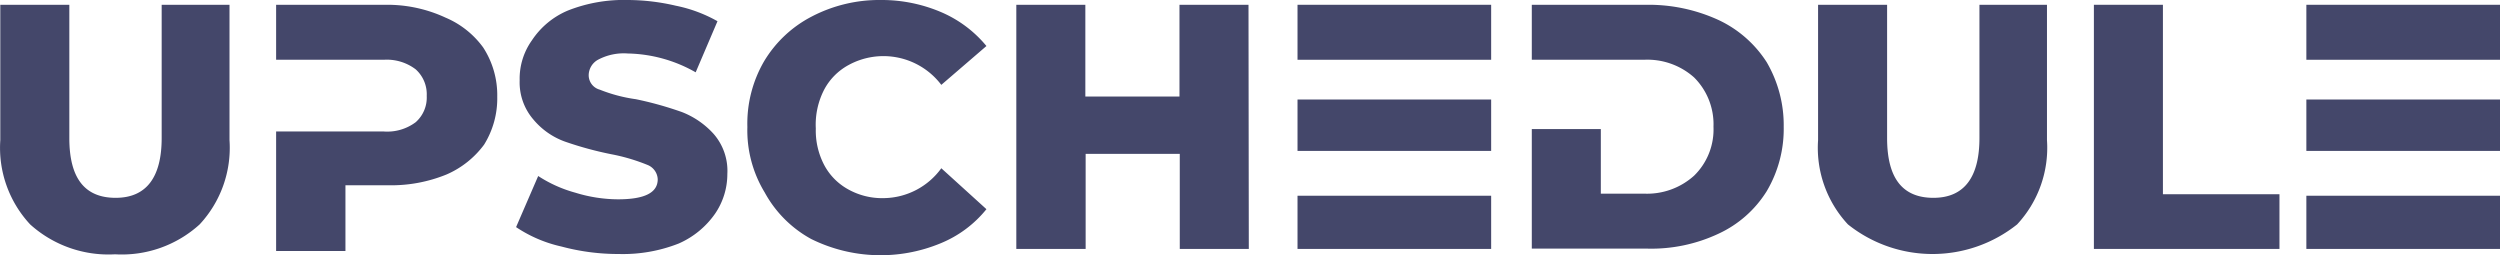 <svg id="Слой_1" data-name="Слой 1" xmlns="http://www.w3.org/2000/svg" viewBox="0 0 83.66 8.54">
    <defs>
        <style>.cls-1{fill:#44476a;}</style>
    </defs>
    <g id="title">
        <rect class="cls-1" x="77.18" y="6.55" width="6.48" height="1.78"/>
        <rect class="cls-1" x="77.18" y="3.33" width="6.48" height="1.72"/>
        <rect class="cls-1" x="77.18" y="0.16" width="6.48" height="1.84"/>
        <polygon class="cls-1" points="76.28 6.5 76.28 8.33 70.07 8.33 70.07 0.16 72.38 0.16 72.38 6.5 76.28 6.5"/>
        <path class="cls-1"
              d="M61.83,7.51a3.76,3.76,0,0,1-1-2.82V.16h2.31V4.62c0,1.35.52,2,1.55,2s1.54-.69,1.54-2V.16h2.26V4.69a3.76,3.76,0,0,1-1,2.82A4.54,4.54,0,0,1,61.83,7.51Z"
              transform="translate(0.01 0)"/>
        <path class="cls-1"
              d="M59.11,2.08a4.18,4.18,0,0,1,.57,2.16,4.09,4.09,0,0,1-.57,2.16A3.75,3.75,0,0,1,57.5,7.82a5.28,5.28,0,0,1-2.38.5H51.25v-4h2.31V6.48H55a2.35,2.35,0,0,0,1.68-.6,2.16,2.16,0,0,0,.65-1.64,2.21,2.21,0,0,0-.65-1.65A2.35,2.35,0,0,0,55,2H51.25V.16h3.87A5.6,5.6,0,0,1,57.5.67,3.85,3.85,0,0,1,59.11,2.08Z"
              transform="translate(0.01 0)"/>
        <rect class="cls-1" x="43.42" y="6.55" width="6.48" height="1.78"/>
        <rect class="cls-1" x="43.42" y="3.33" width="6.48" height="1.72"/>
        <rect class="cls-1" x="43.42" y="0.16" width="6.48" height="1.84"/>
        <polygon class="cls-1"
                 points="39.47 3.23 39.47 0.16 41.78 0.16 41.79 8.33 39.48 8.33 39.48 5.15 36.33 5.15 36.33 8.33 34.01 8.33 34.01 0.16 36.32 0.16 36.32 3.23 39.47 3.23"/>
        <path class="cls-1"
              d="M25,4.25a4.15,4.15,0,0,1,.56-2.2,4,4,0,0,1,1.6-1.5A4.89,4.89,0,0,1,29.47,0a5.07,5.07,0,0,1,2,.4A4,4,0,0,1,33,1.54l-1.51,1.3a2.43,2.43,0,0,0-3.11-.66,2,2,0,0,0-.81.82,2.55,2.55,0,0,0-.28,1.3,2.48,2.48,0,0,0,.28,1.22,2,2,0,0,0,.81.82,2.33,2.33,0,0,0,1.19.29,2.41,2.41,0,0,0,1.92-1L33,7a3.83,3.83,0,0,1-1.53,1.14A5.24,5.24,0,0,1,27.14,8a3.9,3.9,0,0,1-1.56-1.56A4,4,0,0,1,25,4.25Z"
              transform="translate(0.01 0)"/>
        <path class="cls-1"
              d="M20.44,5.16a11.68,11.68,0,0,1-1.54-.42A2.46,2.46,0,0,1,17.84,4a1.9,1.9,0,0,1-.46-1.31,2.21,2.21,0,0,1,.41-1.34A2.69,2.69,0,0,1,19,.35,5.09,5.09,0,0,1,21,0a7.14,7.14,0,0,1,1.6.19A4.73,4.73,0,0,1,24,.71l-.73,1.71A4.75,4.75,0,0,0,21,1.79,1.83,1.83,0,0,0,20,2a.6.6,0,0,0-.31.51.5.5,0,0,0,.37.49,5.15,5.15,0,0,0,1.21.32,11.72,11.72,0,0,1,1.54.43,2.8,2.8,0,0,1,1.06.73,1.88,1.88,0,0,1,.46,1.34,2.35,2.35,0,0,1-.41,1.33,2.9,2.9,0,0,1-1.22,1,5.09,5.09,0,0,1-2,.35,7.33,7.33,0,0,1-1.92-.25,4.46,4.46,0,0,1-1.52-.65L18,5.89a4.39,4.39,0,0,0,1.25.56,4.89,4.89,0,0,0,1.42.22C21.56,6.67,22,6.45,22,6a.54.54,0,0,0-.34-.48A6.34,6.34,0,0,0,20.44,5.16Z"
              transform="translate(0.01 0)"/>
        <path class="cls-1"
              d="M13.9,2.32A1.6,1.6,0,0,0,12.83,2H9.23V.16H13a4.63,4.63,0,0,1,1.9.43,3,3,0,0,1,1.26,1,2.93,2.93,0,0,1,.47,1.65,2.93,2.93,0,0,1-.44,1.6,3.09,3.09,0,0,1-1.26,1A4.9,4.9,0,0,1,13,6.2H11.55V8.4H9.23v-4h3.6a1.59,1.59,0,0,0,1.07-.31,1.1,1.1,0,0,0,.37-.88A1.12,1.12,0,0,0,13.9,2.32Z"
              transform="translate(0.01 0)"/>
        <path class="cls-1"
              d="M7.67,4.69a3.76,3.76,0,0,1-1,2.82,3.87,3.87,0,0,1-2.83,1A3.91,3.91,0,0,1,1,7.51,3.76,3.76,0,0,1,0,4.69V.16H2.31V4.62c0,1.35.52,2,1.55,2s1.54-.69,1.54-2V.16H7.67Z"
              transform="translate(0.01 0)"/>
    </g>
</svg>